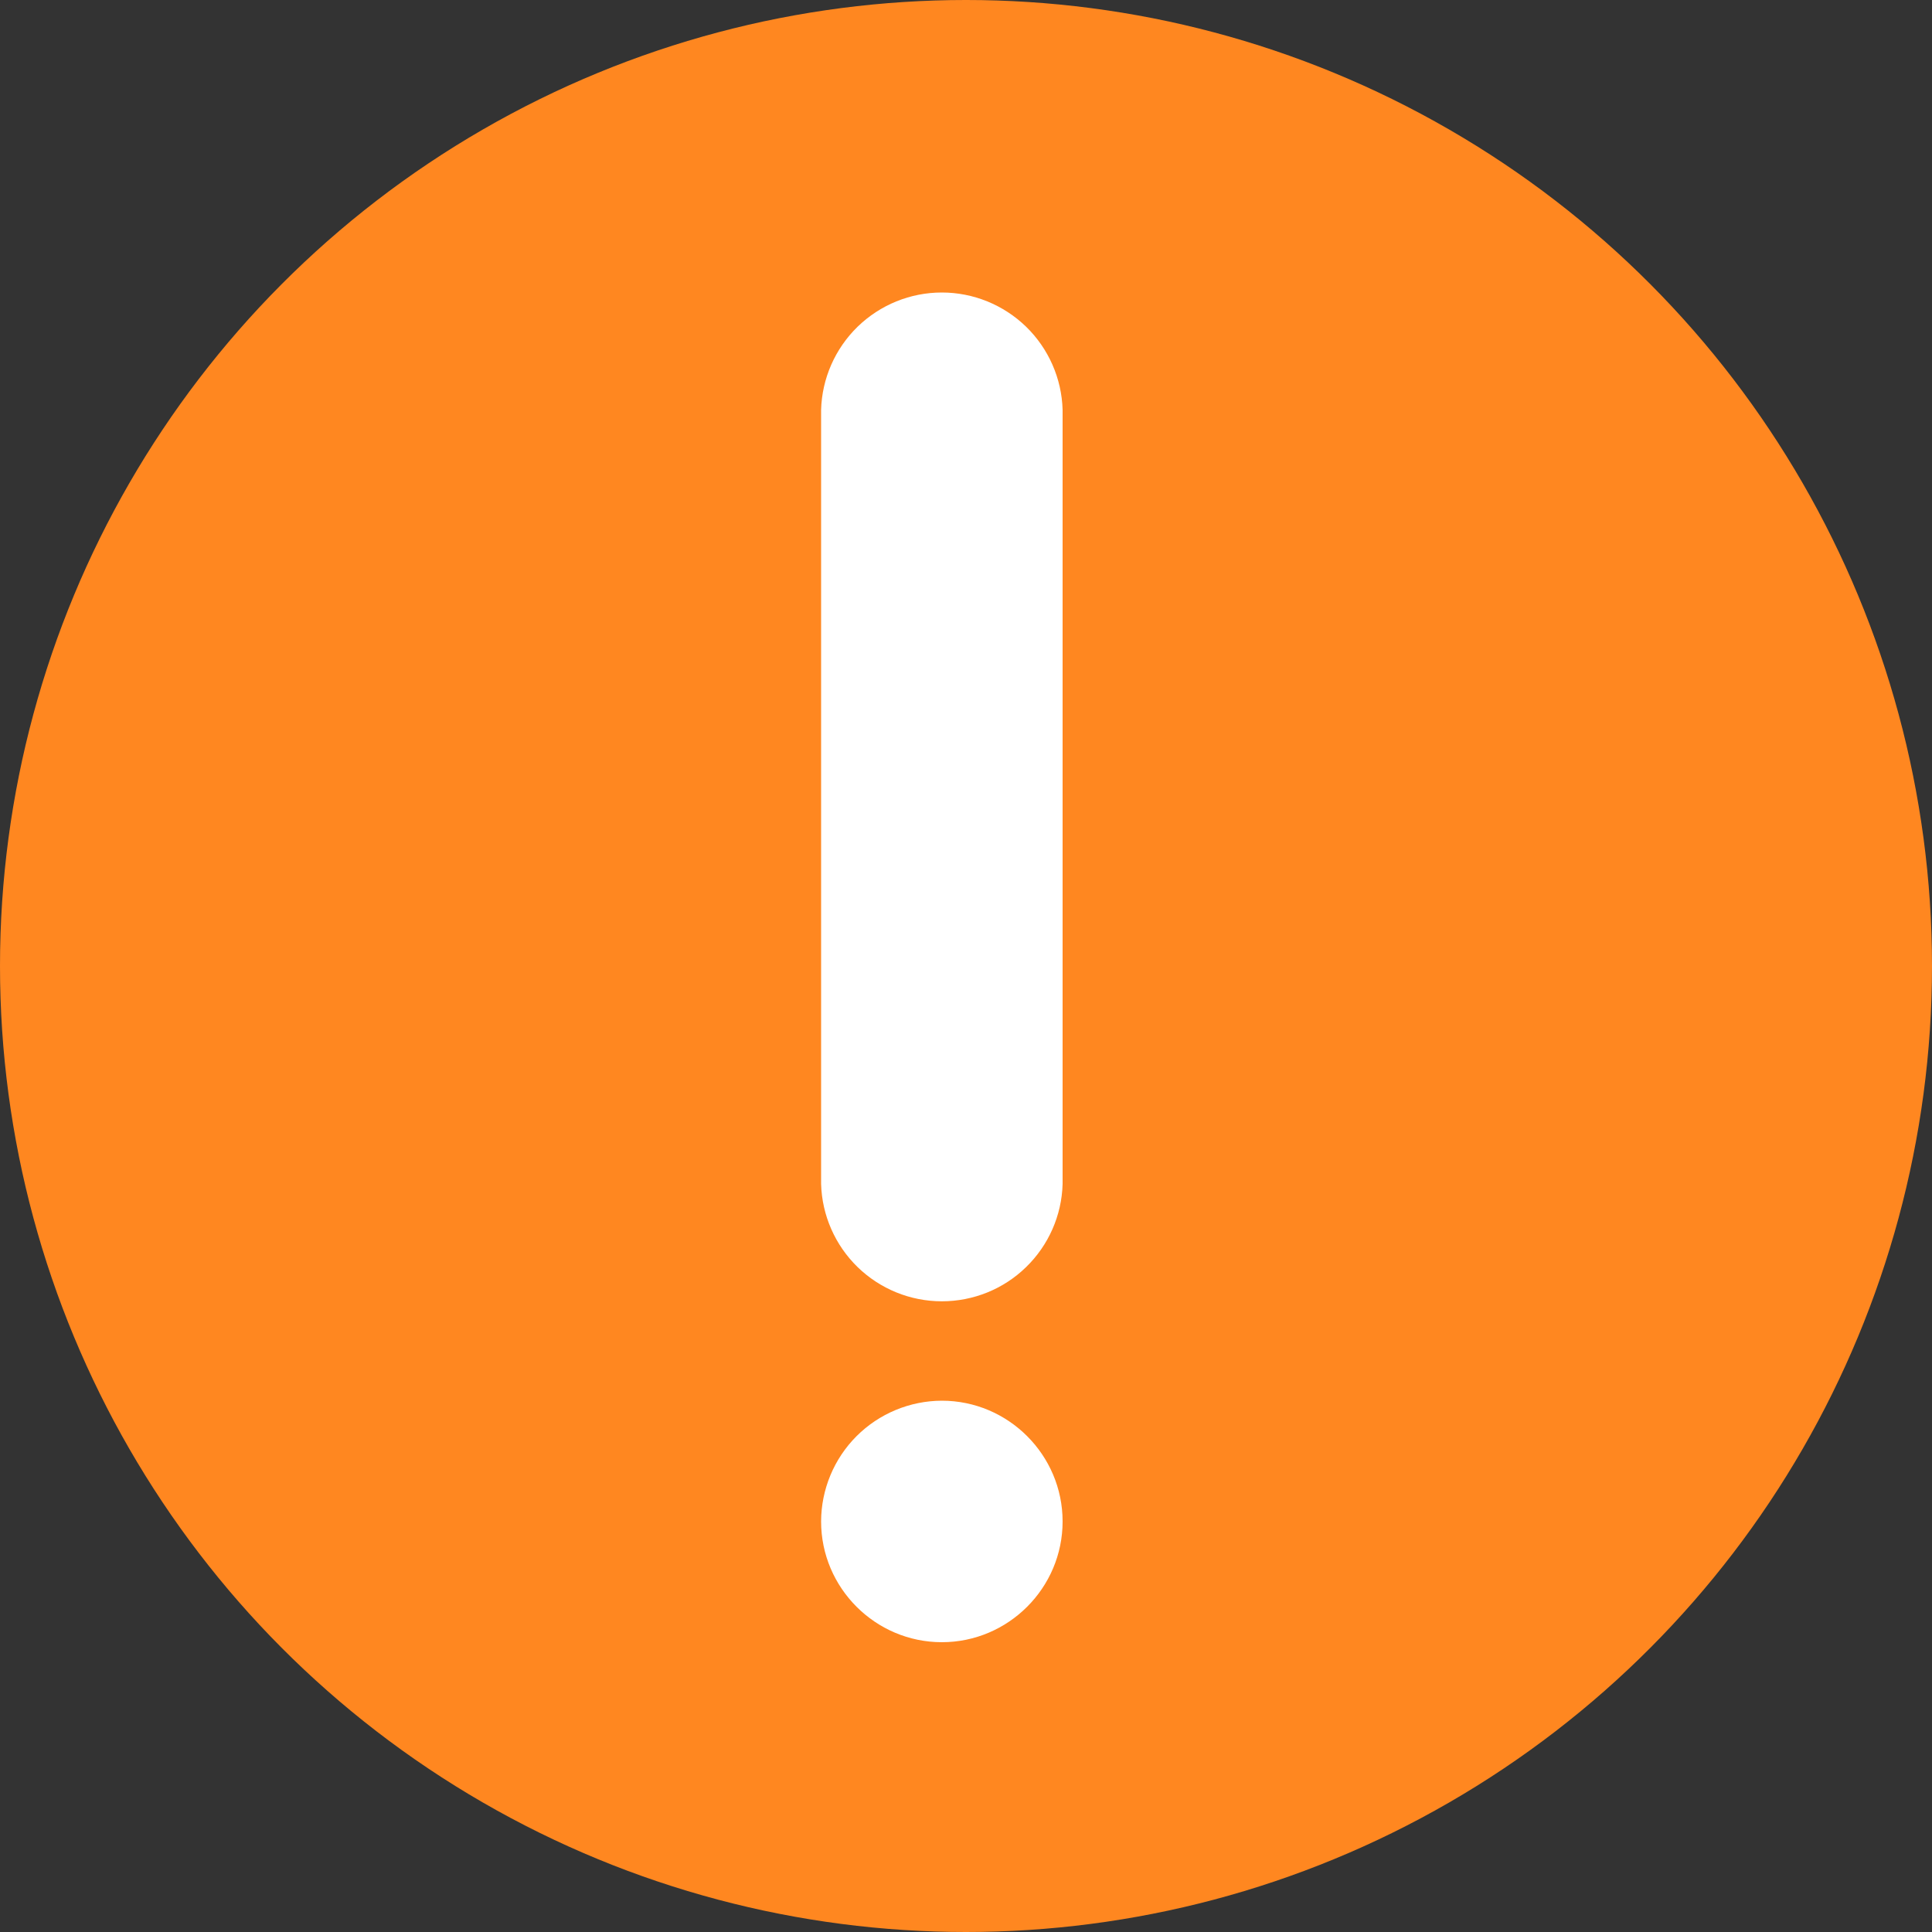 <svg width="20" height="20" viewBox="0 0 20 20" fill="none" xmlns="http://www.w3.org/2000/svg">
<rect x="0" y="0" width="20" height="20" fill="#333333" stroke="none"/>
<circle cx="10" cy="10" r="10" fill="#FF8720"/>
<path d="M8.5 12.256C8.509 12.581 8.645 12.89 8.878 13.117C9.112 13.344 9.424 13.471 9.75 13.471C10.075 13.471 10.388 13.345 10.621 13.118C10.855 12.891 10.991 12.582 11 12.257V4.243C10.991 3.918 10.855 3.609 10.622 3.382C10.388 3.155 10.075 3.028 9.75 3.028C9.424 3.028 9.112 3.155 8.878 3.382C8.645 3.609 8.509 3.918 8.5 4.243V12.256ZM8.5 15.75C8.5 16.438 9.062 17 9.75 17C10.438 17 11 16.438 11 15.75C11 15.062 10.438 14.5 9.75 14.5C9.419 14.501 9.101 14.633 8.867 14.867C8.633 15.101 8.501 15.419 8.5 15.75Z" fill="white"/>
</svg>
